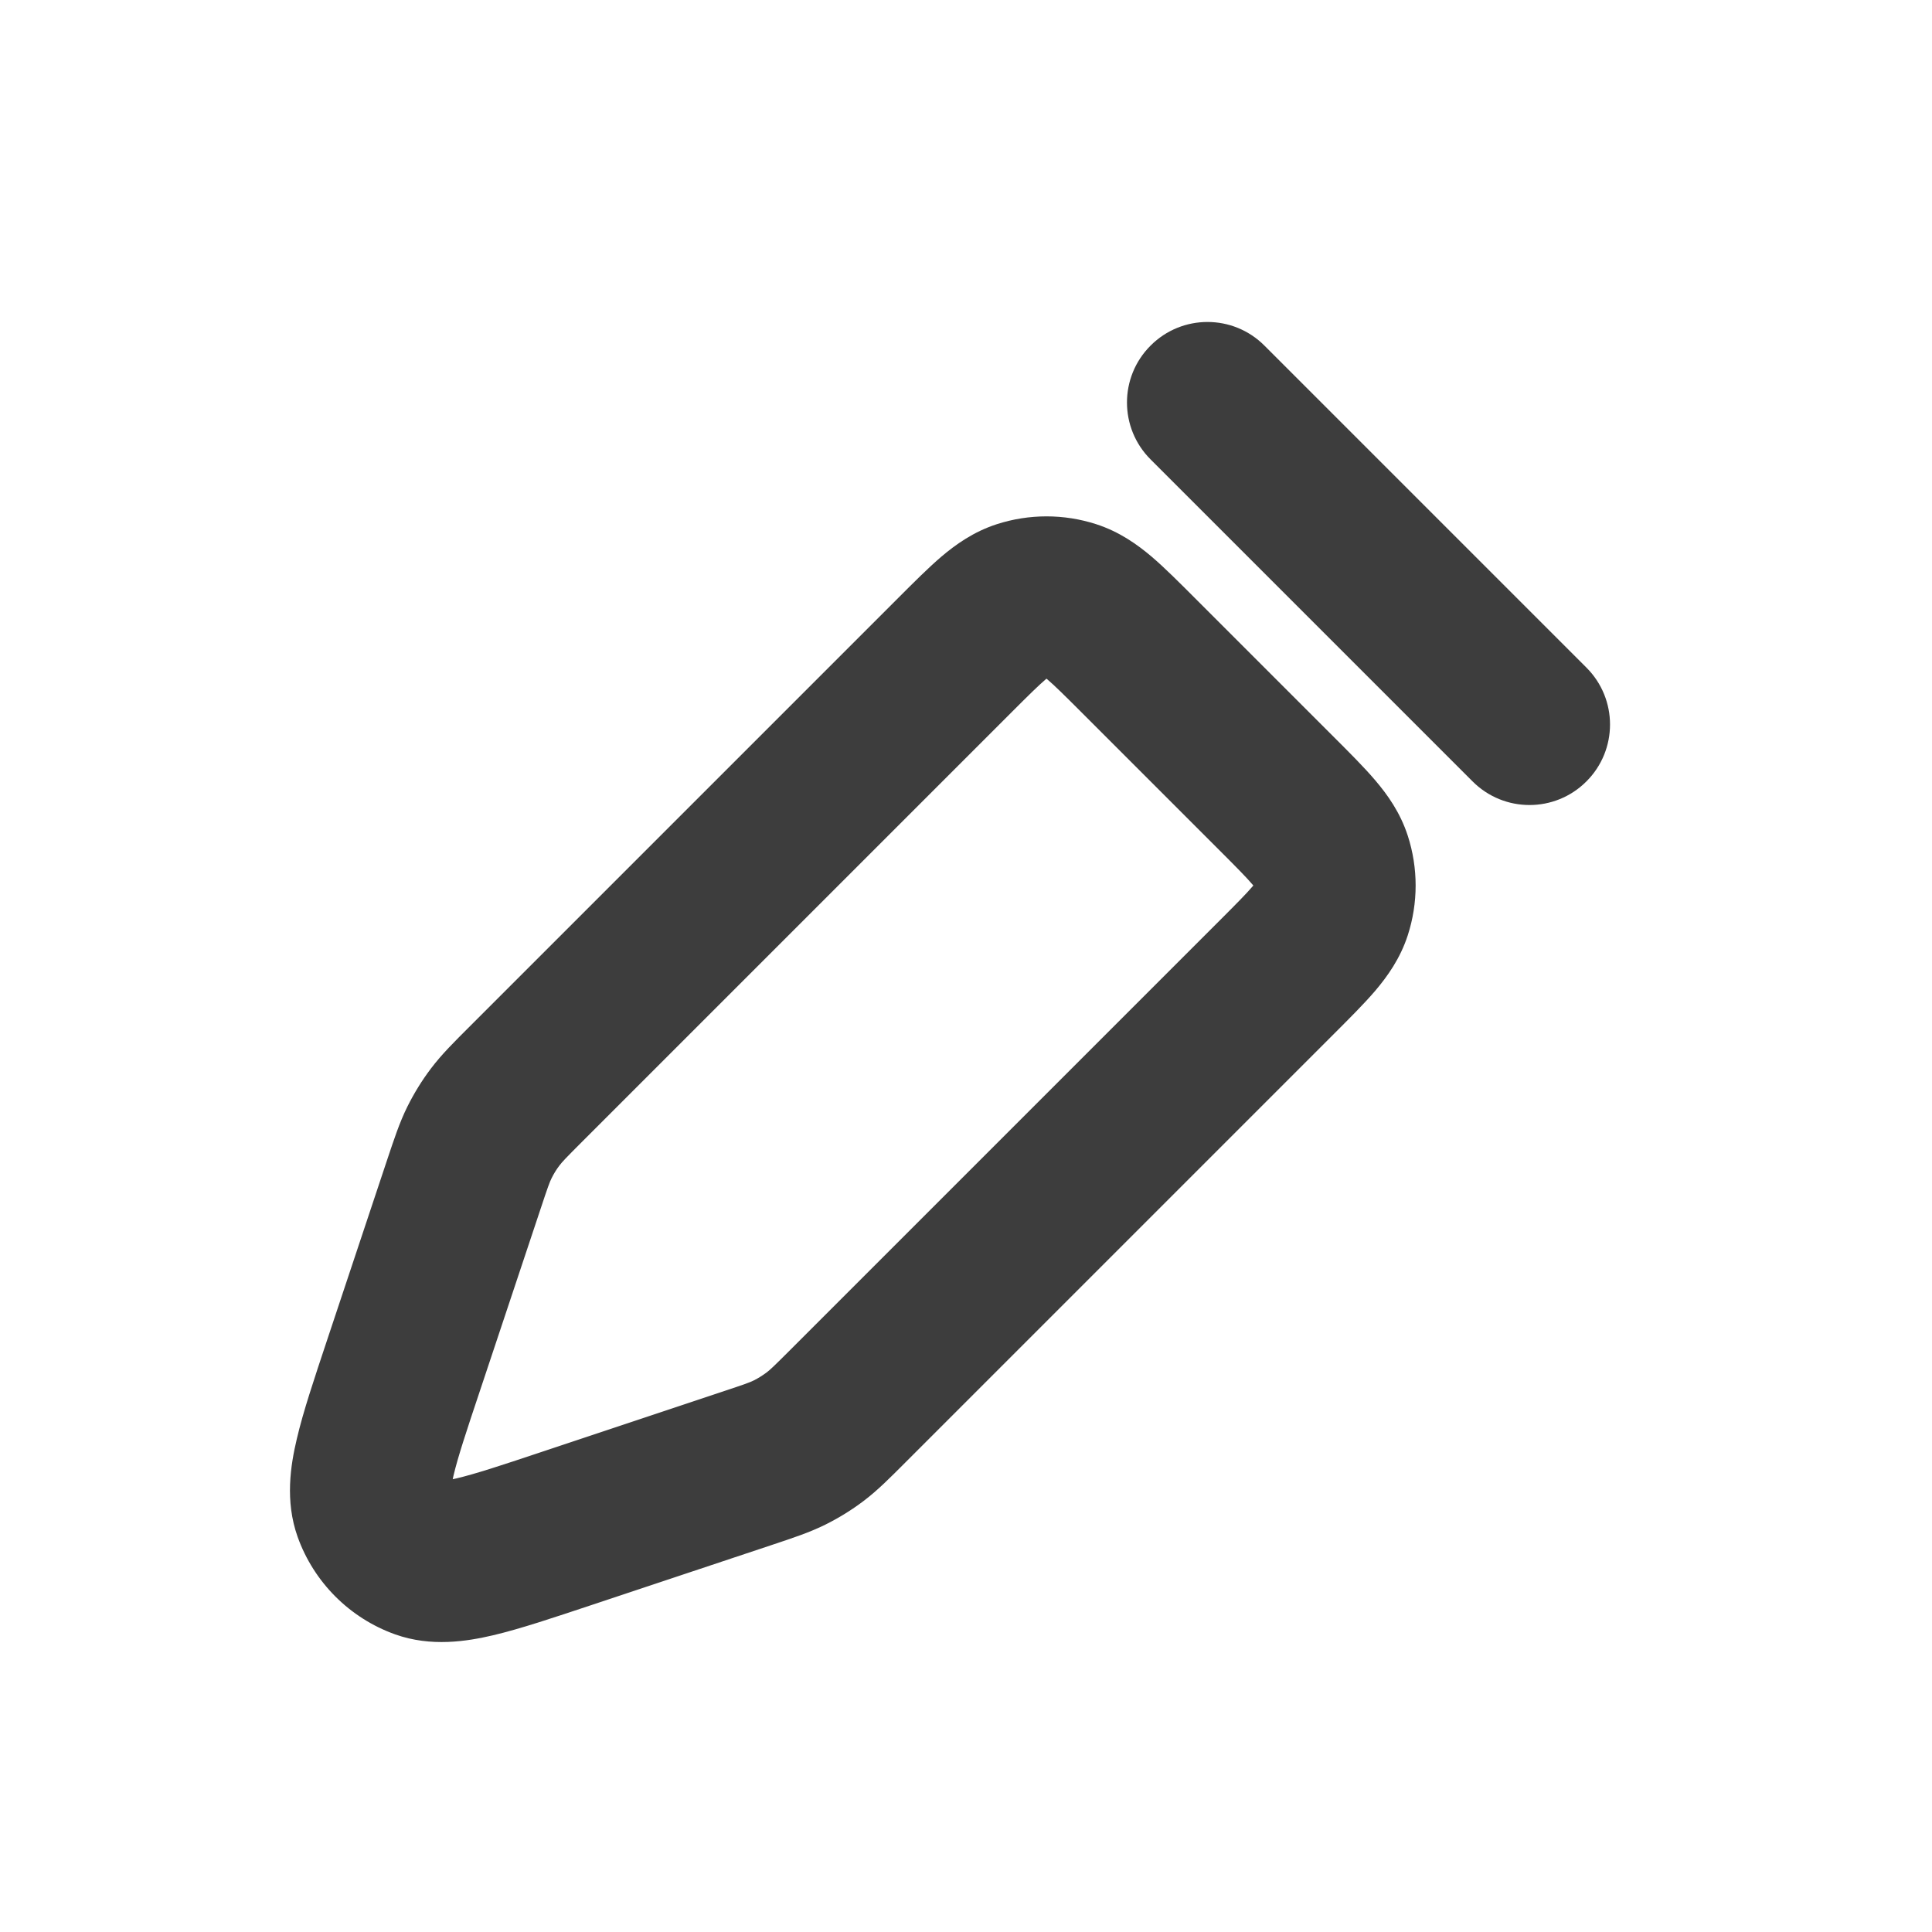 <svg width="24" height="24" viewBox="0 0 24 24" fill="none" xmlns="http://www.w3.org/2000/svg">
<path d="M5.012 16.964L5.961 17.28H5.961L5.012 16.964ZM5.761 14.717L6.71 15.033L5.761 14.717ZM6.534 13.466L7.241 14.173L6.534 13.466ZM11.869 8.131L12.576 8.838L12.576 8.838L11.869 8.131ZM14.131 8.131L13.424 8.838L13.424 8.838L14.131 8.131ZM15.869 9.869L16.576 9.162V9.162L15.869 9.869ZM15.869 12.131L16.576 12.838L15.869 12.131ZM10.534 17.466L9.827 16.759L9.827 16.759L10.534 17.466ZM9.283 18.239L9.6 19.188H9.6L9.283 18.239ZM7.036 18.988L7.352 19.937L7.352 19.937L7.036 18.988ZM10.124 17.849L9.522 17.05L9.522 17.05L10.124 17.849ZM9.809 18.043L9.364 17.148L9.809 18.043ZM16.537 10.691L17.488 10.382L17.488 10.382L16.537 10.691ZM16.537 11.309L17.488 11.618L17.488 11.618L16.537 11.309ZM12.691 7.463L12.382 6.512L12.382 6.512L12.691 7.463ZM13.309 7.463L13.618 6.512L13.618 6.512L13.309 7.463ZM5.957 14.191L6.852 14.636L6.852 14.636L5.957 14.191ZM6.151 13.876L5.353 13.274L5.353 13.274L6.151 13.876ZM4.639 18.755L3.697 19.091L4.639 18.755ZM5.245 19.361L4.909 20.303L4.909 20.303L5.245 19.361ZM15.707 4.293C15.317 3.902 14.683 3.902 14.293 4.293C13.902 4.683 13.902 5.317 14.293 5.707L15.707 4.293ZM18.293 9.707C18.683 10.098 19.317 10.098 19.707 9.707C20.098 9.317 20.098 8.683 19.707 8.293L18.293 9.707ZM5.961 17.28L6.71 15.033L4.812 14.4L4.063 16.648L5.961 17.28ZM7.241 14.173L12.576 8.838L11.162 7.424L5.827 12.759L7.241 14.173ZM13.424 8.838L15.162 10.576L16.576 9.162L14.838 7.424L13.424 8.838ZM15.162 11.424L9.827 16.759L11.241 18.173L16.576 12.838L15.162 11.424ZM8.967 17.29L6.72 18.039L7.352 19.937L9.6 19.188L8.967 17.29ZM9.827 16.759C9.609 16.977 9.565 17.018 9.522 17.05L10.726 18.647C10.906 18.511 11.061 18.353 11.241 18.173L9.827 16.759ZM9.6 19.188C9.842 19.107 10.052 19.039 10.254 18.939L9.364 17.148C9.316 17.172 9.26 17.193 8.967 17.29L9.6 19.188ZM9.522 17.05C9.472 17.087 9.42 17.12 9.364 17.148L10.254 18.939C10.42 18.856 10.578 18.759 10.726 18.647L9.522 17.05ZM15.162 10.576C15.371 10.785 15.485 10.901 15.561 10.99C15.629 11.07 15.606 11.061 15.586 11L17.488 10.382C17.394 10.092 17.234 9.87 17.086 9.696C16.945 9.53 16.762 9.348 16.576 9.162L15.162 10.576ZM16.576 12.838C16.762 12.652 16.945 12.47 17.086 12.305C17.234 12.13 17.394 11.908 17.488 11.618L15.586 11C15.606 10.939 15.629 10.93 15.561 11.01C15.485 11.099 15.371 11.215 15.162 11.424L16.576 12.838ZM15.586 11V11L17.488 11.618C17.618 11.216 17.618 10.784 17.488 10.382L15.586 11ZM12.576 8.838C12.785 8.629 12.901 8.515 12.99 8.439C13.07 8.371 13.061 8.394 13 8.414L12.382 6.512C12.092 6.606 11.87 6.766 11.695 6.914C11.53 7.055 11.348 7.238 11.162 7.424L12.576 8.838ZM14.838 7.424C14.652 7.238 14.47 7.055 14.305 6.914C14.13 6.766 13.908 6.606 13.618 6.512L13 8.414C12.939 8.394 12.93 8.371 13.01 8.439C13.099 8.515 13.215 8.629 13.424 8.838L14.838 7.424ZM13 8.414H13L13.618 6.512C13.216 6.382 12.784 6.382 12.382 6.512L13 8.414ZM6.71 15.033C6.807 14.74 6.828 14.684 6.852 14.636L5.061 13.746C4.961 13.948 4.893 14.159 4.812 14.4L6.71 15.033ZM5.827 12.759C5.647 12.939 5.489 13.094 5.353 13.274L6.95 14.478C6.982 14.435 7.023 14.391 7.241 14.173L5.827 12.759ZM6.852 14.636C6.88 14.58 6.912 14.527 6.95 14.478L5.353 13.274C5.241 13.422 5.144 13.58 5.061 13.746L6.852 14.636ZM4.063 16.648C3.907 17.118 3.766 17.535 3.687 17.875C3.61 18.2 3.538 18.644 3.697 19.091L5.581 18.419C5.625 18.541 5.576 18.578 5.633 18.333C5.687 18.103 5.791 17.788 5.961 17.28L4.063 16.648ZM6.72 18.039C6.212 18.209 5.897 18.312 5.667 18.366C5.422 18.424 5.459 18.375 5.581 18.419L4.909 20.303C5.356 20.462 5.8 20.39 6.125 20.314C6.465 20.234 6.882 20.093 7.352 19.937L6.72 18.039ZM3.697 19.091C3.899 19.656 4.344 20.101 4.909 20.303L5.581 18.419L5.581 18.419L3.697 19.091ZM14.293 5.707L18.293 9.707L19.707 8.293L15.707 4.293L14.293 5.707Z" fill="#3D3D3D"/>
</svg>
